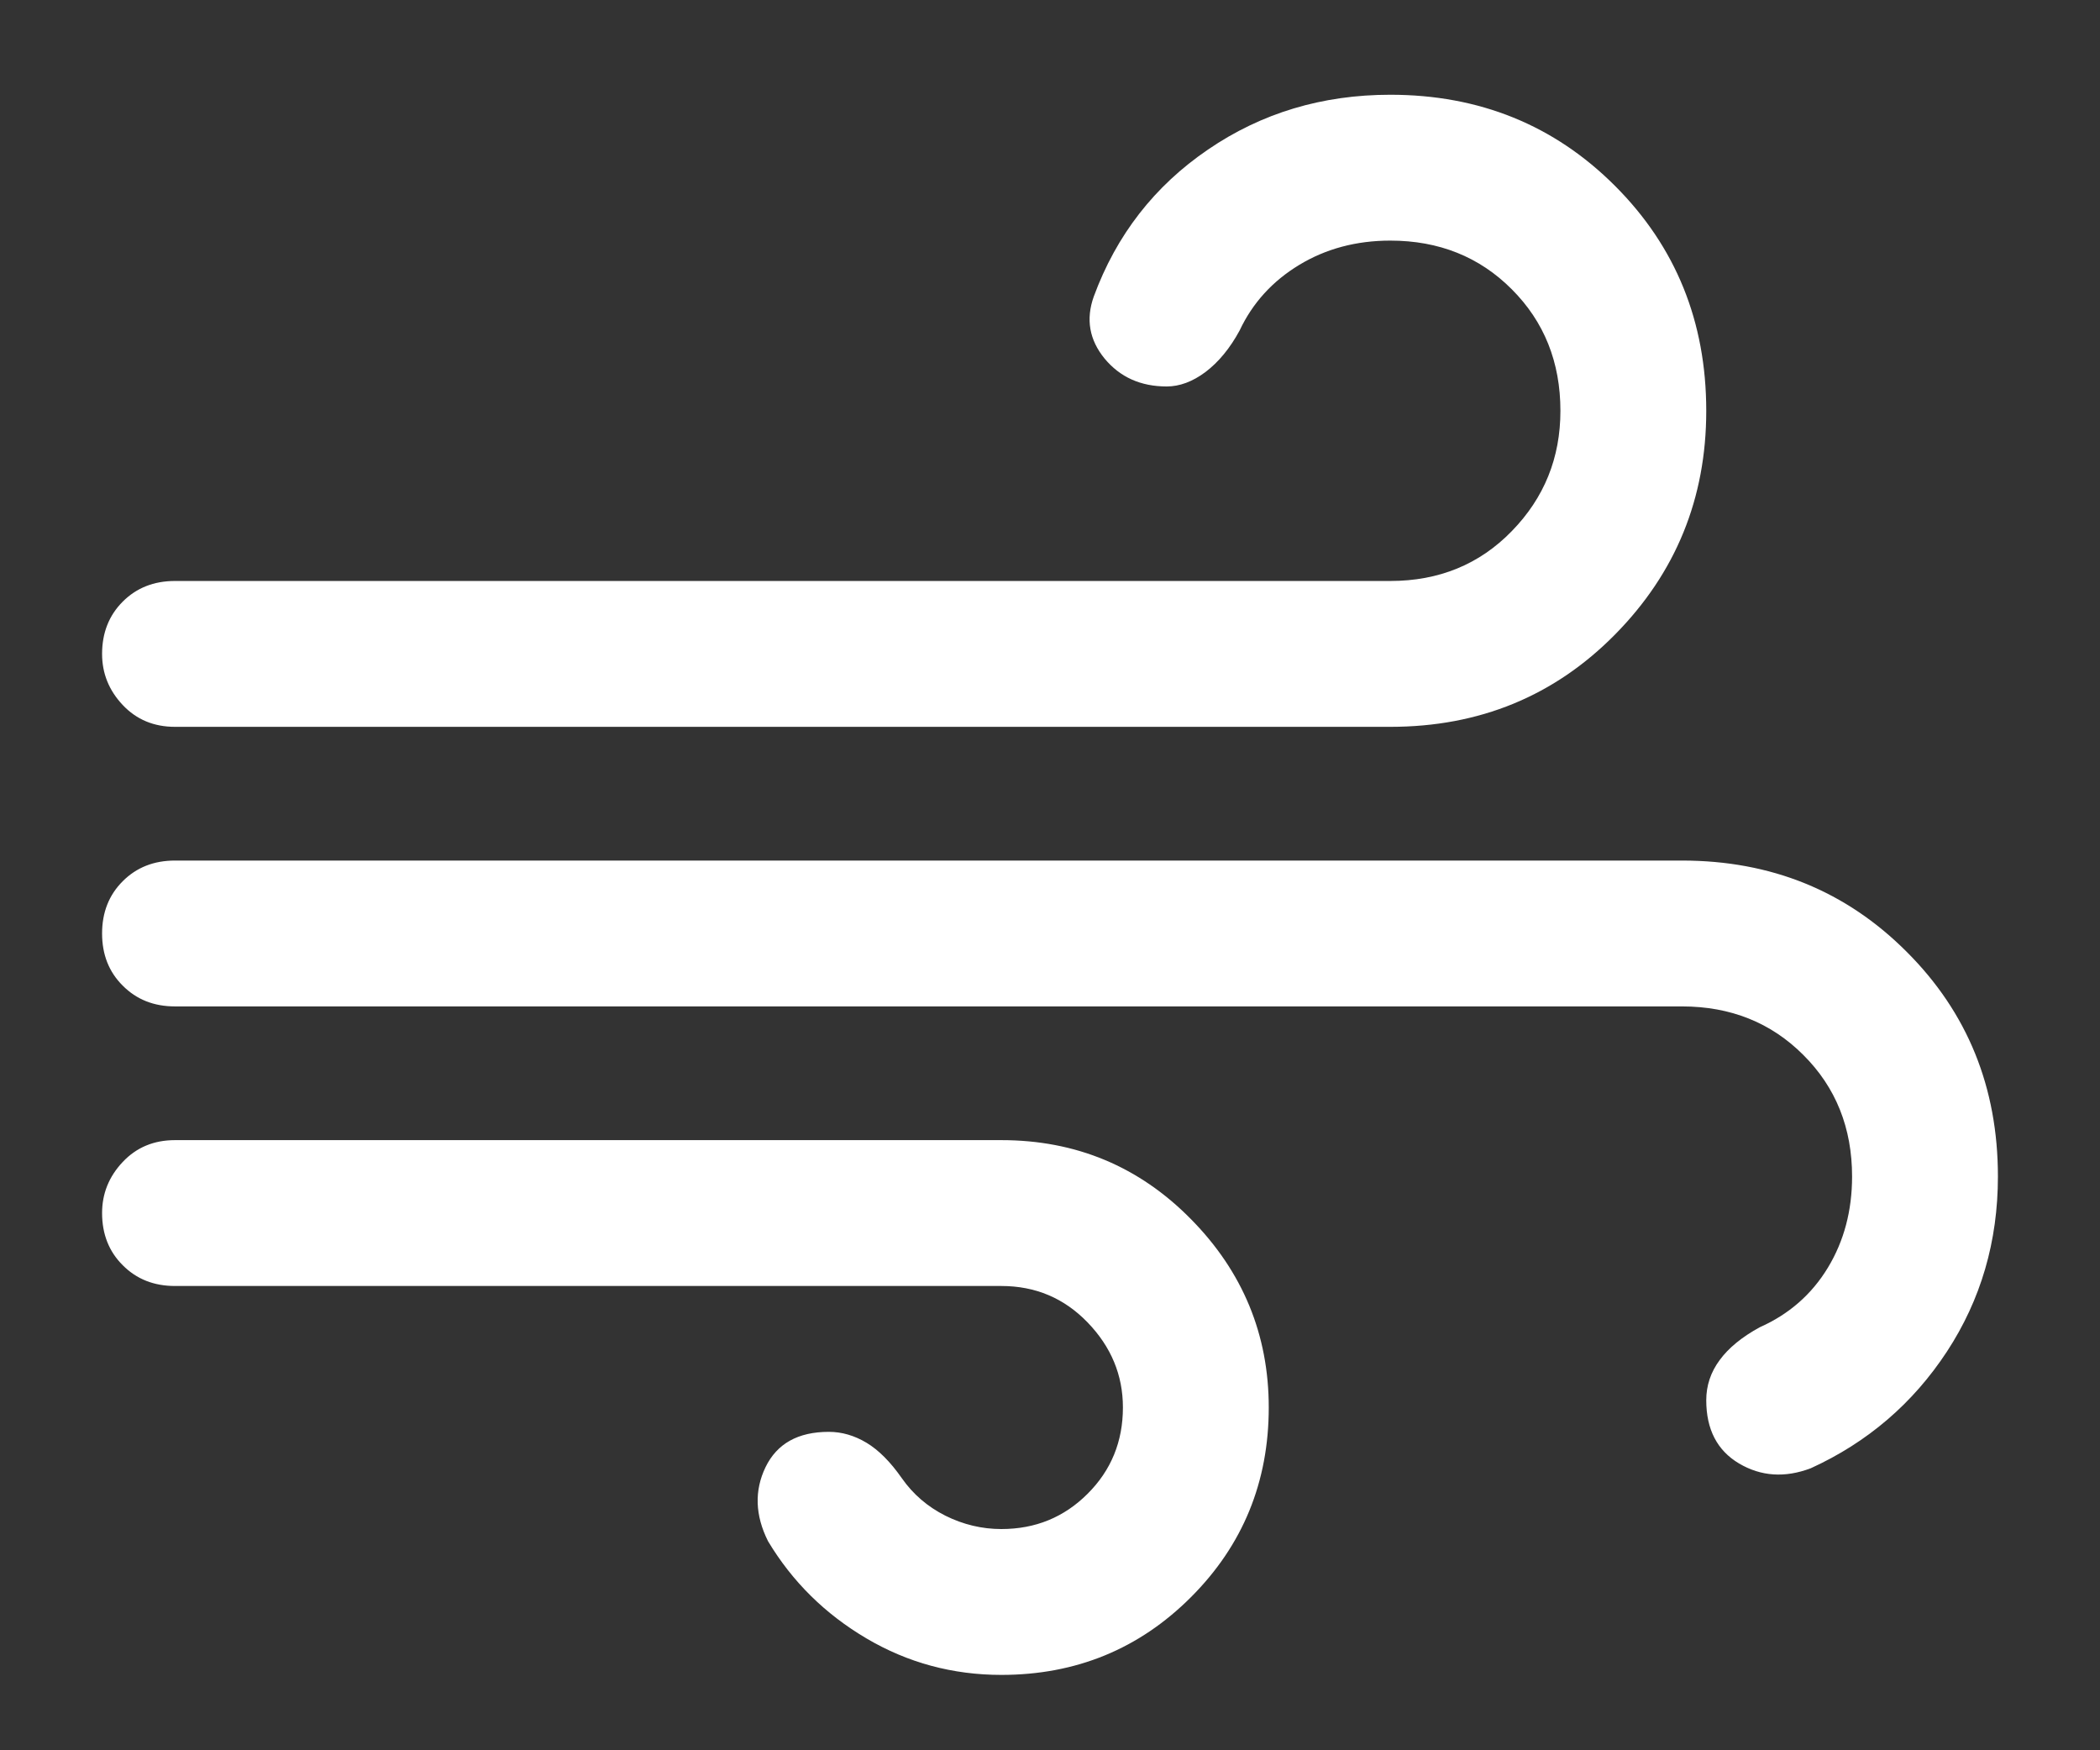 <svg width="18" height="15" viewBox="0 0 18 15" fill="none" xmlns="http://www.w3.org/2000/svg">
<rect x="0" y="0" width="18" height="15" fill="#333333" stroke="none"/>
<path d="M8.583 14.354C8.167 14.354 7.781 14.25 7.428 14.042C7.073 13.833 6.792 13.556 6.583 13.208C6.472 12.986 6.465 12.774 6.562 12.573C6.66 12.372 6.84 12.271 7.104 12.271C7.215 12.271 7.323 12.302 7.428 12.365C7.531 12.427 7.632 12.528 7.729 12.667C7.826 12.806 7.951 12.913 8.104 12.99C8.257 13.066 8.417 13.104 8.583 13.104C8.875 13.104 9.121 13.003 9.322 12.802C9.524 12.601 9.625 12.354 9.625 12.062C9.625 11.785 9.524 11.542 9.322 11.333C9.121 11.125 8.875 11.021 8.583 11.021H1.5C1.319 11.021 1.17 10.962 1.052 10.843C0.934 10.726 0.875 10.576 0.875 10.396C0.875 10.229 0.934 10.083 1.052 9.958C1.17 9.833 1.319 9.771 1.5 9.771H8.583C9.222 9.771 9.764 9.997 10.208 10.448C10.653 10.899 10.875 11.438 10.875 12.062C10.875 12.701 10.653 13.243 10.208 13.688C9.764 14.132 9.222 14.354 8.583 14.354ZM1.5 6.229C1.319 6.229 1.17 6.167 1.052 6.042C0.934 5.917 0.875 5.771 0.875 5.604C0.875 5.424 0.934 5.274 1.052 5.156C1.17 5.038 1.319 4.979 1.5 4.979H11.917C12.333 4.979 12.681 4.837 12.958 4.552C13.236 4.267 13.375 3.924 13.375 3.521C13.375 3.104 13.236 2.757 12.958 2.479C12.681 2.201 12.333 2.062 11.917 2.062C11.625 2.062 11.364 2.132 11.135 2.271C10.906 2.41 10.736 2.597 10.625 2.833C10.542 2.986 10.444 3.104 10.333 3.188C10.222 3.271 10.111 3.312 10 3.312C9.778 3.312 9.601 3.233 9.468 3.073C9.337 2.913 9.306 2.736 9.375 2.542C9.569 2.014 9.896 1.594 10.354 1.282C10.812 0.969 11.333 0.812 11.917 0.812C12.681 0.812 13.323 1.073 13.843 1.593C14.364 2.114 14.625 2.757 14.625 3.521C14.625 4.271 14.364 4.91 13.843 5.438C13.323 5.965 12.681 6.229 11.917 6.229H1.5ZM15.521 12.583C15.299 12.667 15.094 12.653 14.906 12.542C14.719 12.431 14.625 12.25 14.625 12C14.625 11.875 14.663 11.76 14.74 11.656C14.816 11.552 14.931 11.458 15.083 11.375C15.333 11.264 15.528 11.094 15.667 10.865C15.806 10.636 15.875 10.375 15.875 10.083C15.875 9.667 15.736 9.319 15.458 9.042C15.181 8.764 14.833 8.625 14.417 8.625H1.5C1.319 8.625 1.17 8.566 1.052 8.447C0.934 8.33 0.875 8.181 0.875 8C0.875 7.819 0.934 7.67 1.052 7.552C1.17 7.434 1.319 7.375 1.5 7.375H14.417C15.181 7.375 15.823 7.636 16.343 8.157C16.864 8.677 17.125 9.319 17.125 10.083C17.125 10.639 16.979 11.139 16.688 11.583C16.396 12.028 16.007 12.361 15.521 12.583Z" fill="white"/>
</svg>
